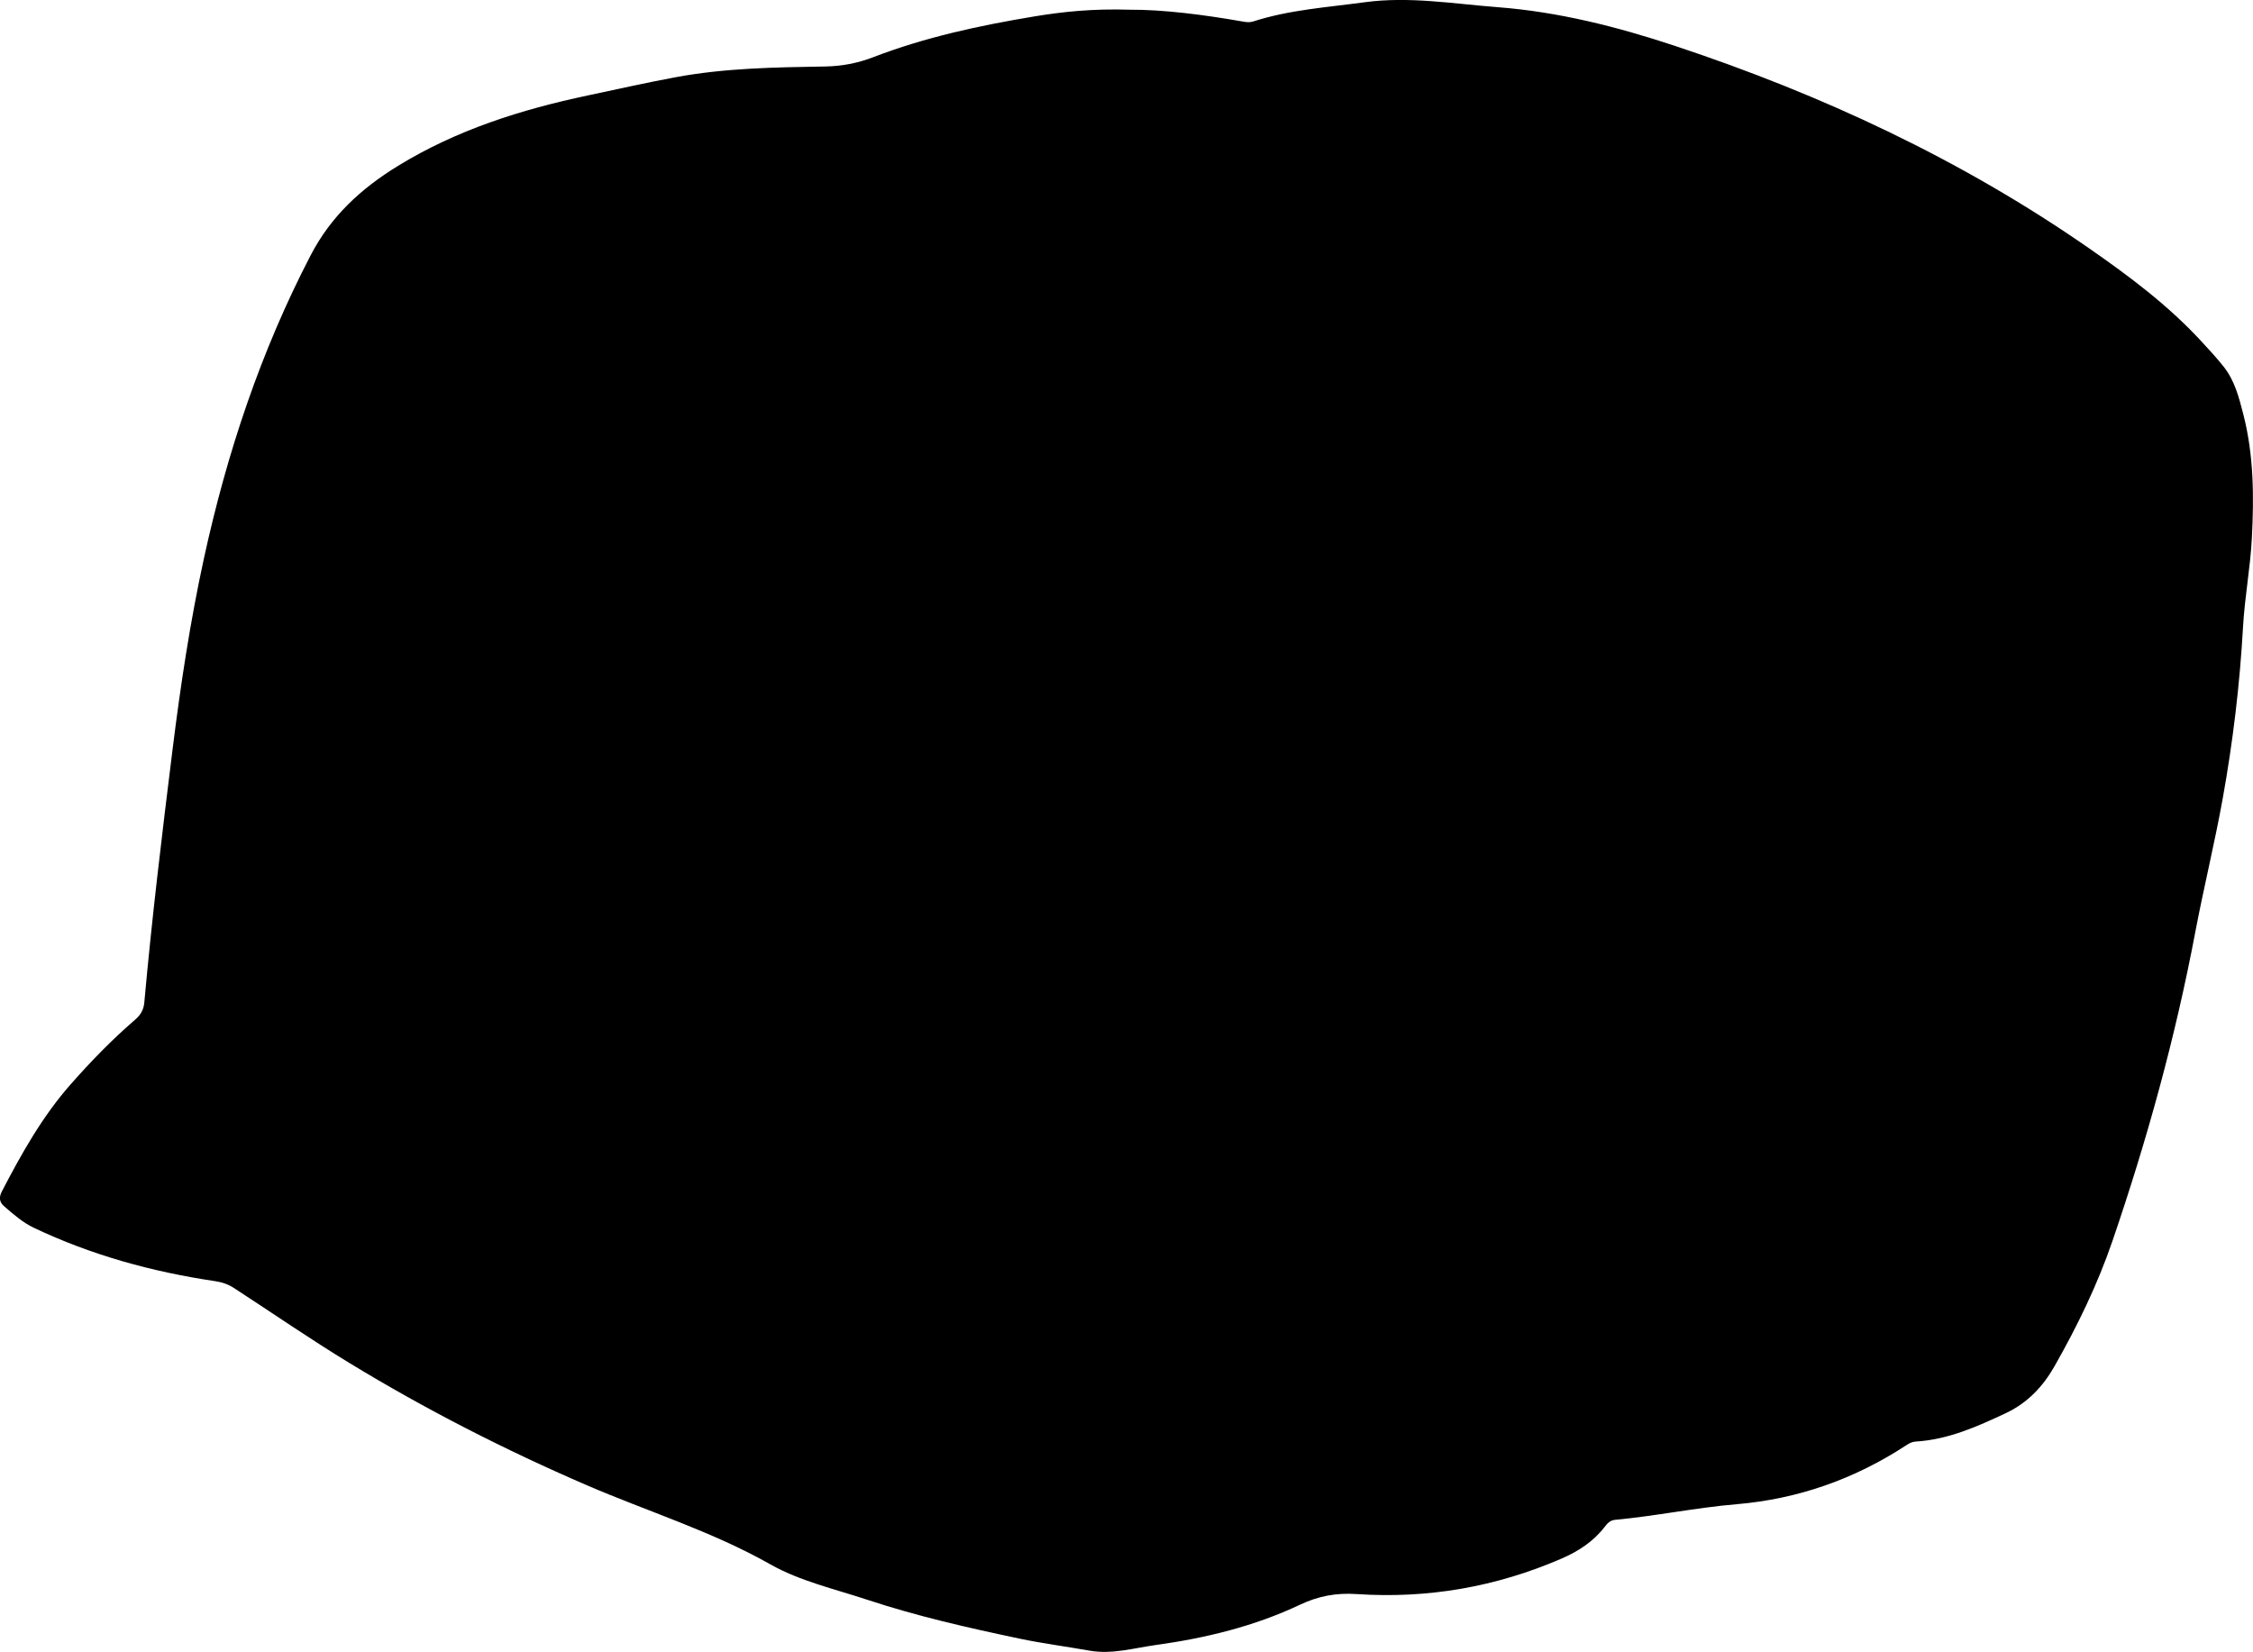 <?xml version="1.0" encoding="utf-8"?>
<!-- Generator: Adobe Illustrator 24.0.2, SVG Export Plug-In . SVG Version: 6.00 Build 0)  -->
<svg version="1.1" id="Layer_1" xmlns="http://www.w3.org/2000/svg" xmlns:xlink="http://www.w3.org/1999/xlink" x="0px" y="0px"
	 width="756.08" height="554.33" viewBox="0 0 756.08 554.33" style="enable-background:new 0 0 756.08 554.33;" xml:space="preserve">
<g>
	<path d="M379.16,3.26c11.02-0.06,24.56,1.62,38.03,3.99c1.17,0.21,2.23,0.32,3.41-0.06c12.13-3.91,24.78-4.72,37.3-6.43
		c15.03-2.05,29.84,0.52,44.68,1.65c20.35,1.55,40.1,6.55,59.41,12.95c49.4,16.38,96.17,38.16,139.08,67.96
		c13.46,9.35,26.48,19.08,37.62,31.15c2.6,2.81,5.21,5.62,7.58,8.62c3.69,4.67,5.09,10.22,6.57,15.96
		c3.53,13.74,3.58,27.64,2.86,41.53c-0.51,9.93-2.4,19.76-2.96,29.75c-1.08,19.3-3.38,38.5-6.8,57.52
		c-2.71,15.07-6.39,29.96-9.24,45.01c-6.66,35.23-16.18,69.67-27.78,103.56c-5.03,14.7-11.82,28.63-19.48,42.1
		c-3.82,6.72-9.04,12.27-16.31,15.69c-9.68,4.54-19.38,8.88-30.25,9.53c-1.23,0.07-2.15,0.58-3.16,1.24
		c-17.31,11.34-36.33,18.04-56.9,19.78c-13.72,1.16-27.19,3.98-40.87,5.25c-1.7,0.16-2.62,1.31-3.55,2.5
		c-3.79,4.86-8.77,8.08-14.36,10.5c-21.96,9.52-44.92,13.5-68.74,11.91c-6.84-0.46-12.82,0.63-19.06,3.58
		c-15.29,7.23-31.63,11.2-48.36,13.51c-7.38,1.02-14.66,3.23-22.26,1.89c-7.87-1.4-15.81-2.41-23.62-4.06
		c-17.1-3.61-34.17-7.47-50.78-12.96c-11.04-3.65-22.75-6.3-32.71-11.94c-19.67-11.13-41.11-17.71-61.64-26.57
		c-27.4-11.83-53.9-25.35-79.41-40.87c-13.23-8.05-25.97-16.84-38.94-25.28c-2.01-1.31-4.09-1.98-6.47-2.33
		c-21.03-3.12-41.36-8.71-60.62-17.85c-3.8-1.8-6.93-4.56-10.08-7.29c-1.77-1.53-1.61-3.22-0.73-4.93
		c6.6-12.71,13.58-25.17,23.13-36c6.73-7.63,13.8-14.92,21.51-21.57c1.83-1.58,2.93-3.23,3.17-5.85
		c2.55-28.37,5.97-56.64,9.48-84.91c2.67-21.49,5.9-42.88,10.51-64.04c7.72-35.43,19.08-69.58,35.87-101.85
		c6.78-13.04,16.87-22.33,29.23-29.91c19.75-12.12,41.35-18.93,63.78-23.67c9.77-2.07,19.52-4.26,29.33-6.09
		c16.61-3.1,33.46-3.34,50.28-3.62c5.6-0.09,10.95-1.12,16.09-3.1c17.5-6.74,35.68-10.64,54.11-13.7
		C356.87,3.91,366.61,2.88,379.16,3.26z"/>
</g>
</svg>
